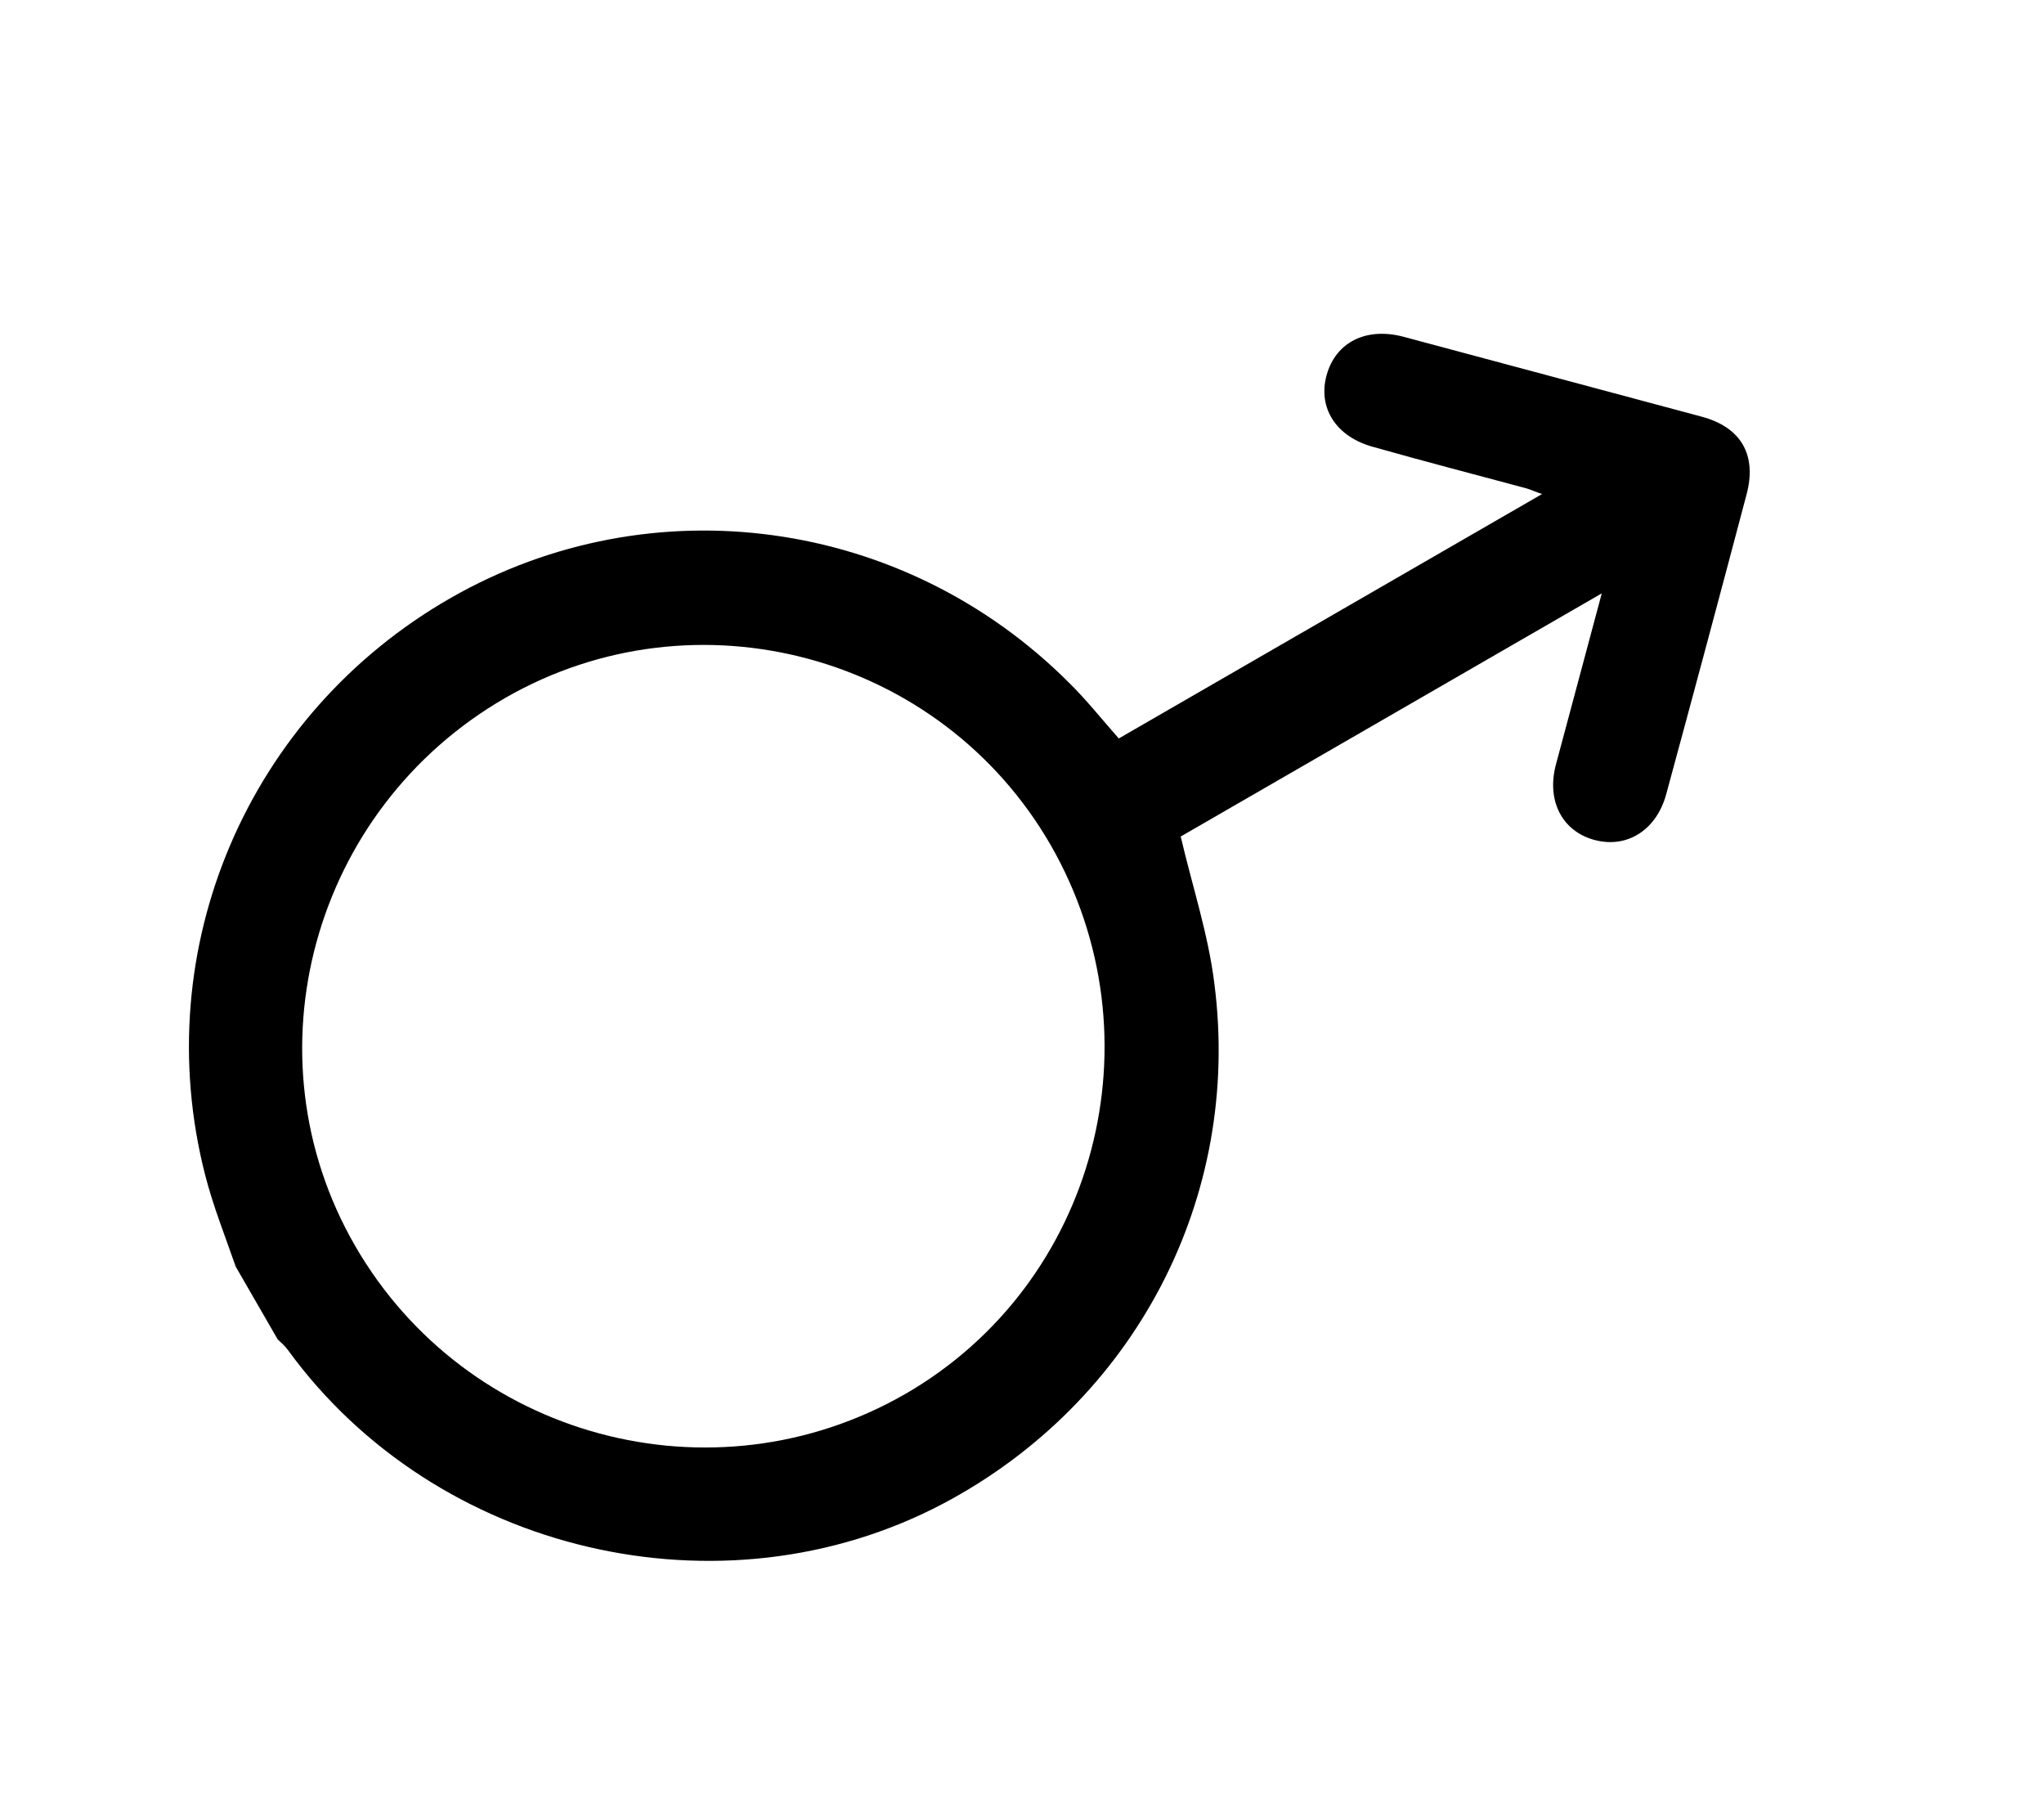 <svg xmlns="http://www.w3.org/2000/svg" width="34" height="30" viewBox="0 0 34 30" fill="none">
    <path d="M3.921 21.065C3.746 20.561 3.546 20.061 3.413 19.543C2.448 15.777 4.126 11.871 7.501 9.942C10.84 8.034 15.035 8.607 17.782 11.354C18.076 11.643 18.33 11.965 18.61 12.281L25.651 8.216C25.543 8.181 25.461 8.141 25.38 8.119C24.538 7.893 23.688 7.672 22.848 7.434C22.224 7.267 21.915 6.782 22.068 6.235C22.221 5.689 22.728 5.435 23.351 5.602C25.002 6.044 26.653 6.486 28.304 6.929C28.962 7.105 29.228 7.566 29.052 8.224C28.614 9.882 28.168 11.545 27.718 13.2C27.558 13.8 27.073 14.11 26.534 13.972C25.984 13.83 25.715 13.313 25.886 12.697C26.134 11.773 26.381 10.849 26.644 9.868L19.64 13.912C19.833 14.737 20.097 15.532 20.199 16.351C20.663 19.927 18.868 23.326 15.683 25.009C12.002 26.948 7.247 25.829 4.792 22.455C4.742 22.386 4.682 22.333 4.618 22.273L3.921 21.065ZM17.475 14.05C15.645 10.88 11.577 9.784 8.404 11.607C5.198 13.457 4.073 17.542 5.907 20.719C7.753 23.917 11.856 25.023 15.058 23.183C18.235 21.349 19.318 17.259 17.475 14.05Z" fill="black"/>
</svg>